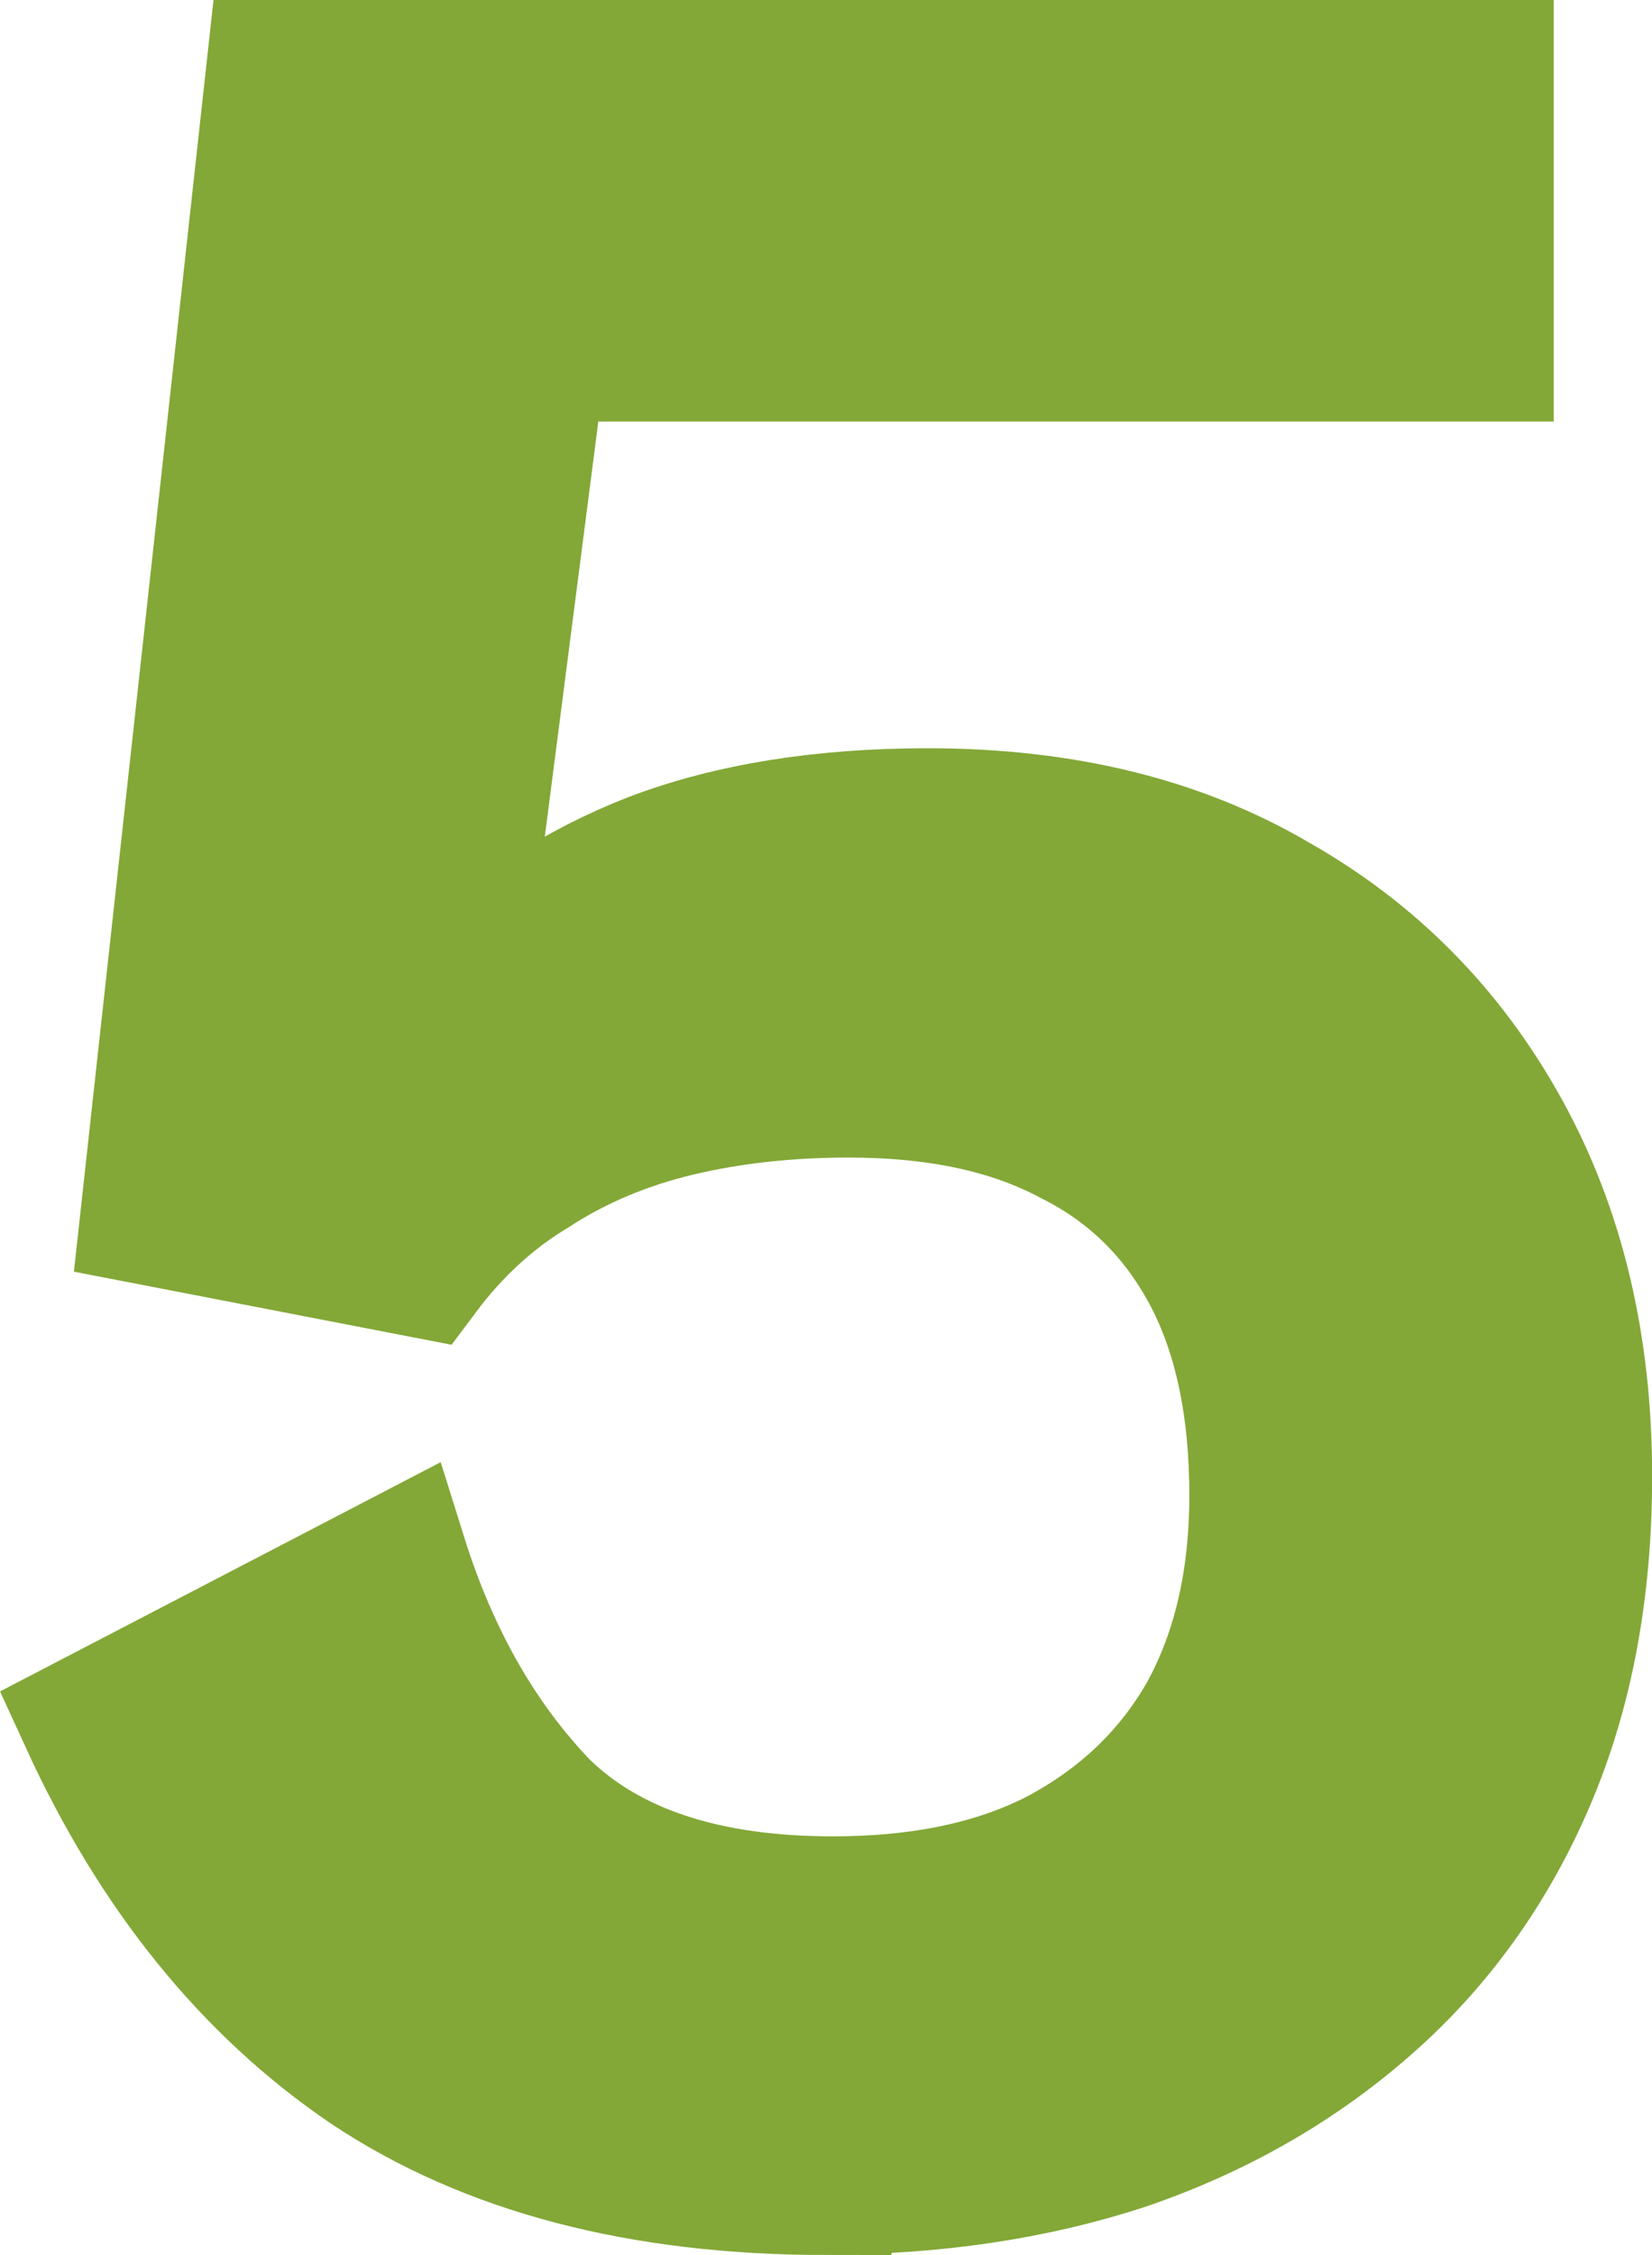 <svg version="1.1" xmlns="http://www.w3.org/2000/svg" xmlns:xlink="http://www.w3.org/1999/xlink" width="12.711" height="17.338" viewBox="0,0,12.711,17.338"><g transform="translate(-233.568,-171.331)"><g data-paper-data="{&quot;isPaintingLayer&quot;:true}" fill="#83a837" fill-rule="nonzero" stroke="#83a837" stroke-width="1" stroke-linecap="butt" stroke-linejoin="miter" stroke-miterlimit="10" stroke-dasharray="" stroke-dashoffset="0" style="mix-blend-mode: normal"><path d="M239.927,188.169c-1.431,0 -2.609,-0.309 -3.536,-0.927c-0.91,-0.618 -1.634,-1.512 -2.17,-2.682l2.439,-1.268c0.244,0.78 0.61,1.422 1.097,1.926c0.504,0.488 1.244,0.732 2.219,0.732c0.683,0 1.26,-0.122 1.731,-0.366c0.488,-0.26 0.862,-0.618 1.122,-1.073c0.26,-0.471 0.39,-1.032 0.39,-1.683c0,-0.683 -0.122,-1.252 -0.366,-1.707c-0.244,-0.455 -0.593,-0.797 -1.049,-1.024c-0.455,-0.244 -1.024,-0.366 -1.707,-0.366c-0.471,0 -0.91,0.049 -1.317,0.146c-0.406,0.098 -0.772,0.252 -1.097,0.463c-0.325,0.195 -0.61,0.455 -0.853,0.78l-2.146,-0.415l0.975,-8.876h9.364v2.243h-7.291l-0.585,4.536l-0.049,0.268h0.049c0.374,-0.406 0.853,-0.723 1.439,-0.951c0.602,-0.228 1.309,-0.341 2.122,-0.341c1.04,0 1.935,0.219 2.682,0.658c0.748,0.423 1.333,1.016 1.756,1.78c0.423,0.764 0.634,1.65 0.634,2.658c0,0.878 -0.146,1.658 -0.439,2.341c-0.293,0.683 -0.707,1.26 -1.244,1.731c-0.536,0.471 -1.162,0.829 -1.878,1.073c-0.699,0.228 -1.463,0.341 -2.292,0.341z"/></g></g></svg>